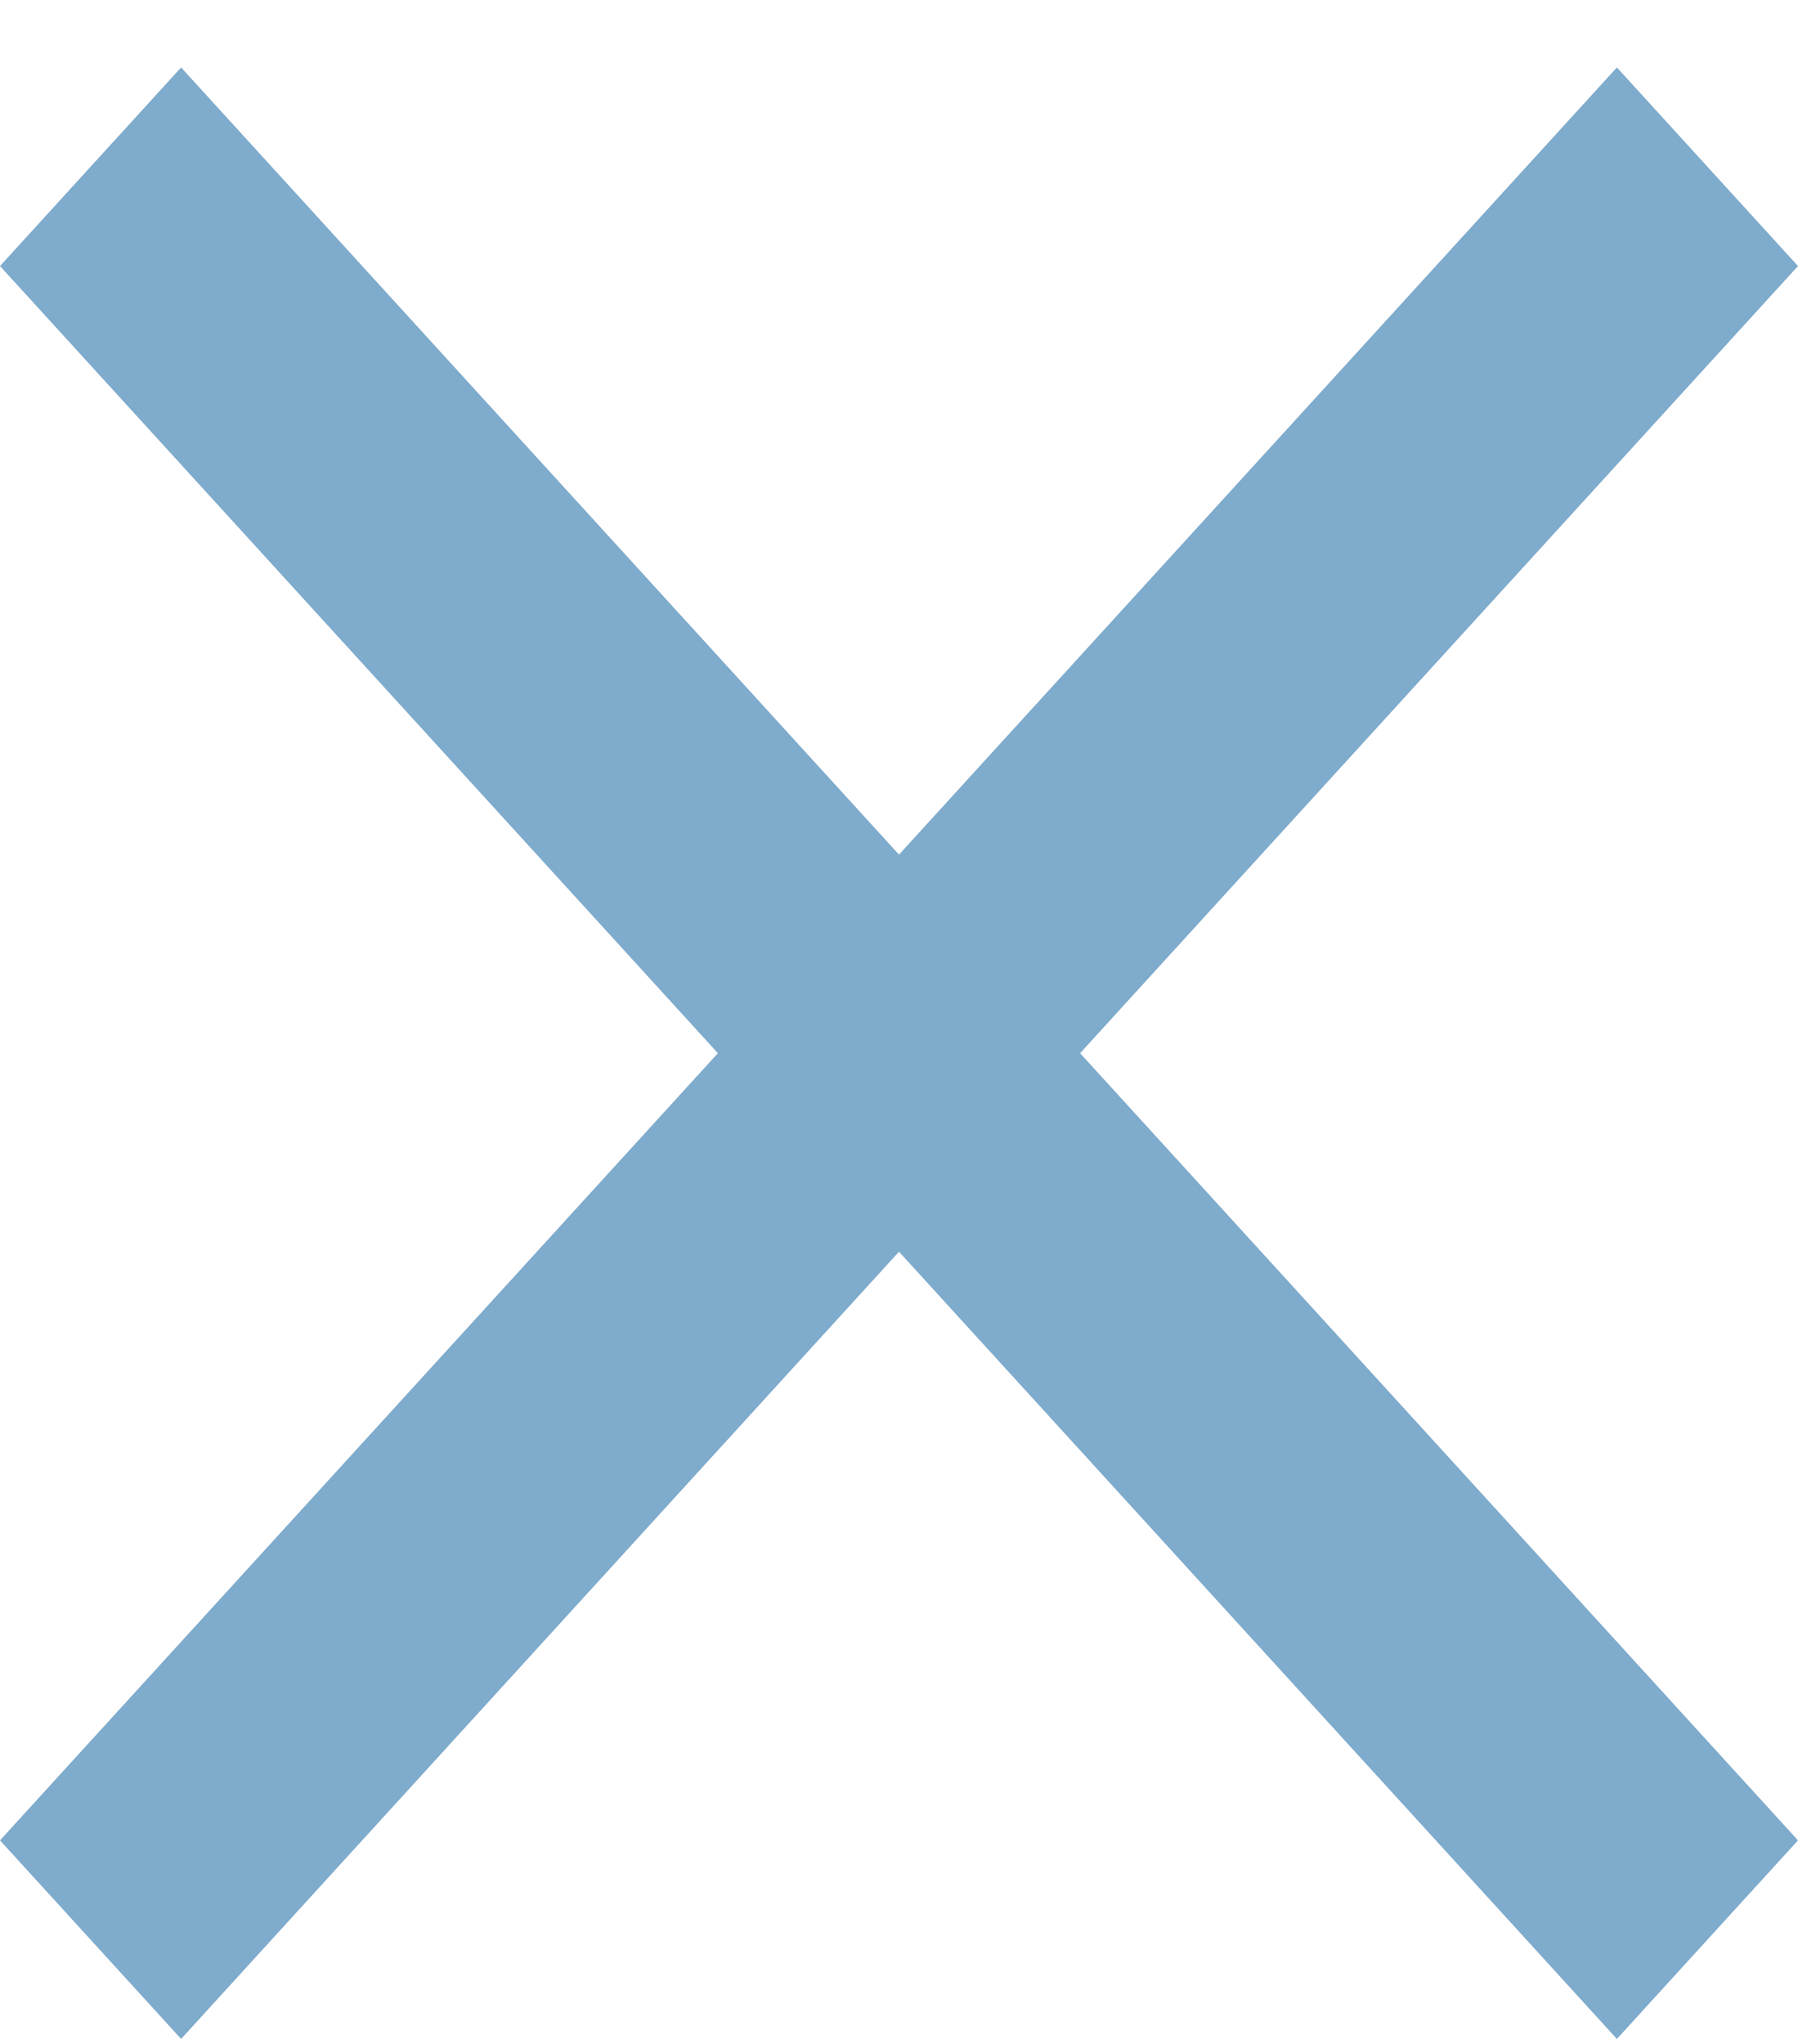 <svg width="22" height="25" viewBox="0 0 22 25" fill="none" xmlns="http://www.w3.org/2000/svg">
<path d="M22 3.254L19.784 0.825L11 10.453L2.216 0.825L0 3.254L8.784 12.882L0 22.51L2.216 24.939L11 15.31L19.784 24.939L22 22.51L13.216 12.882L22 3.254Z" fill="#7FABCC"/>
</svg>
